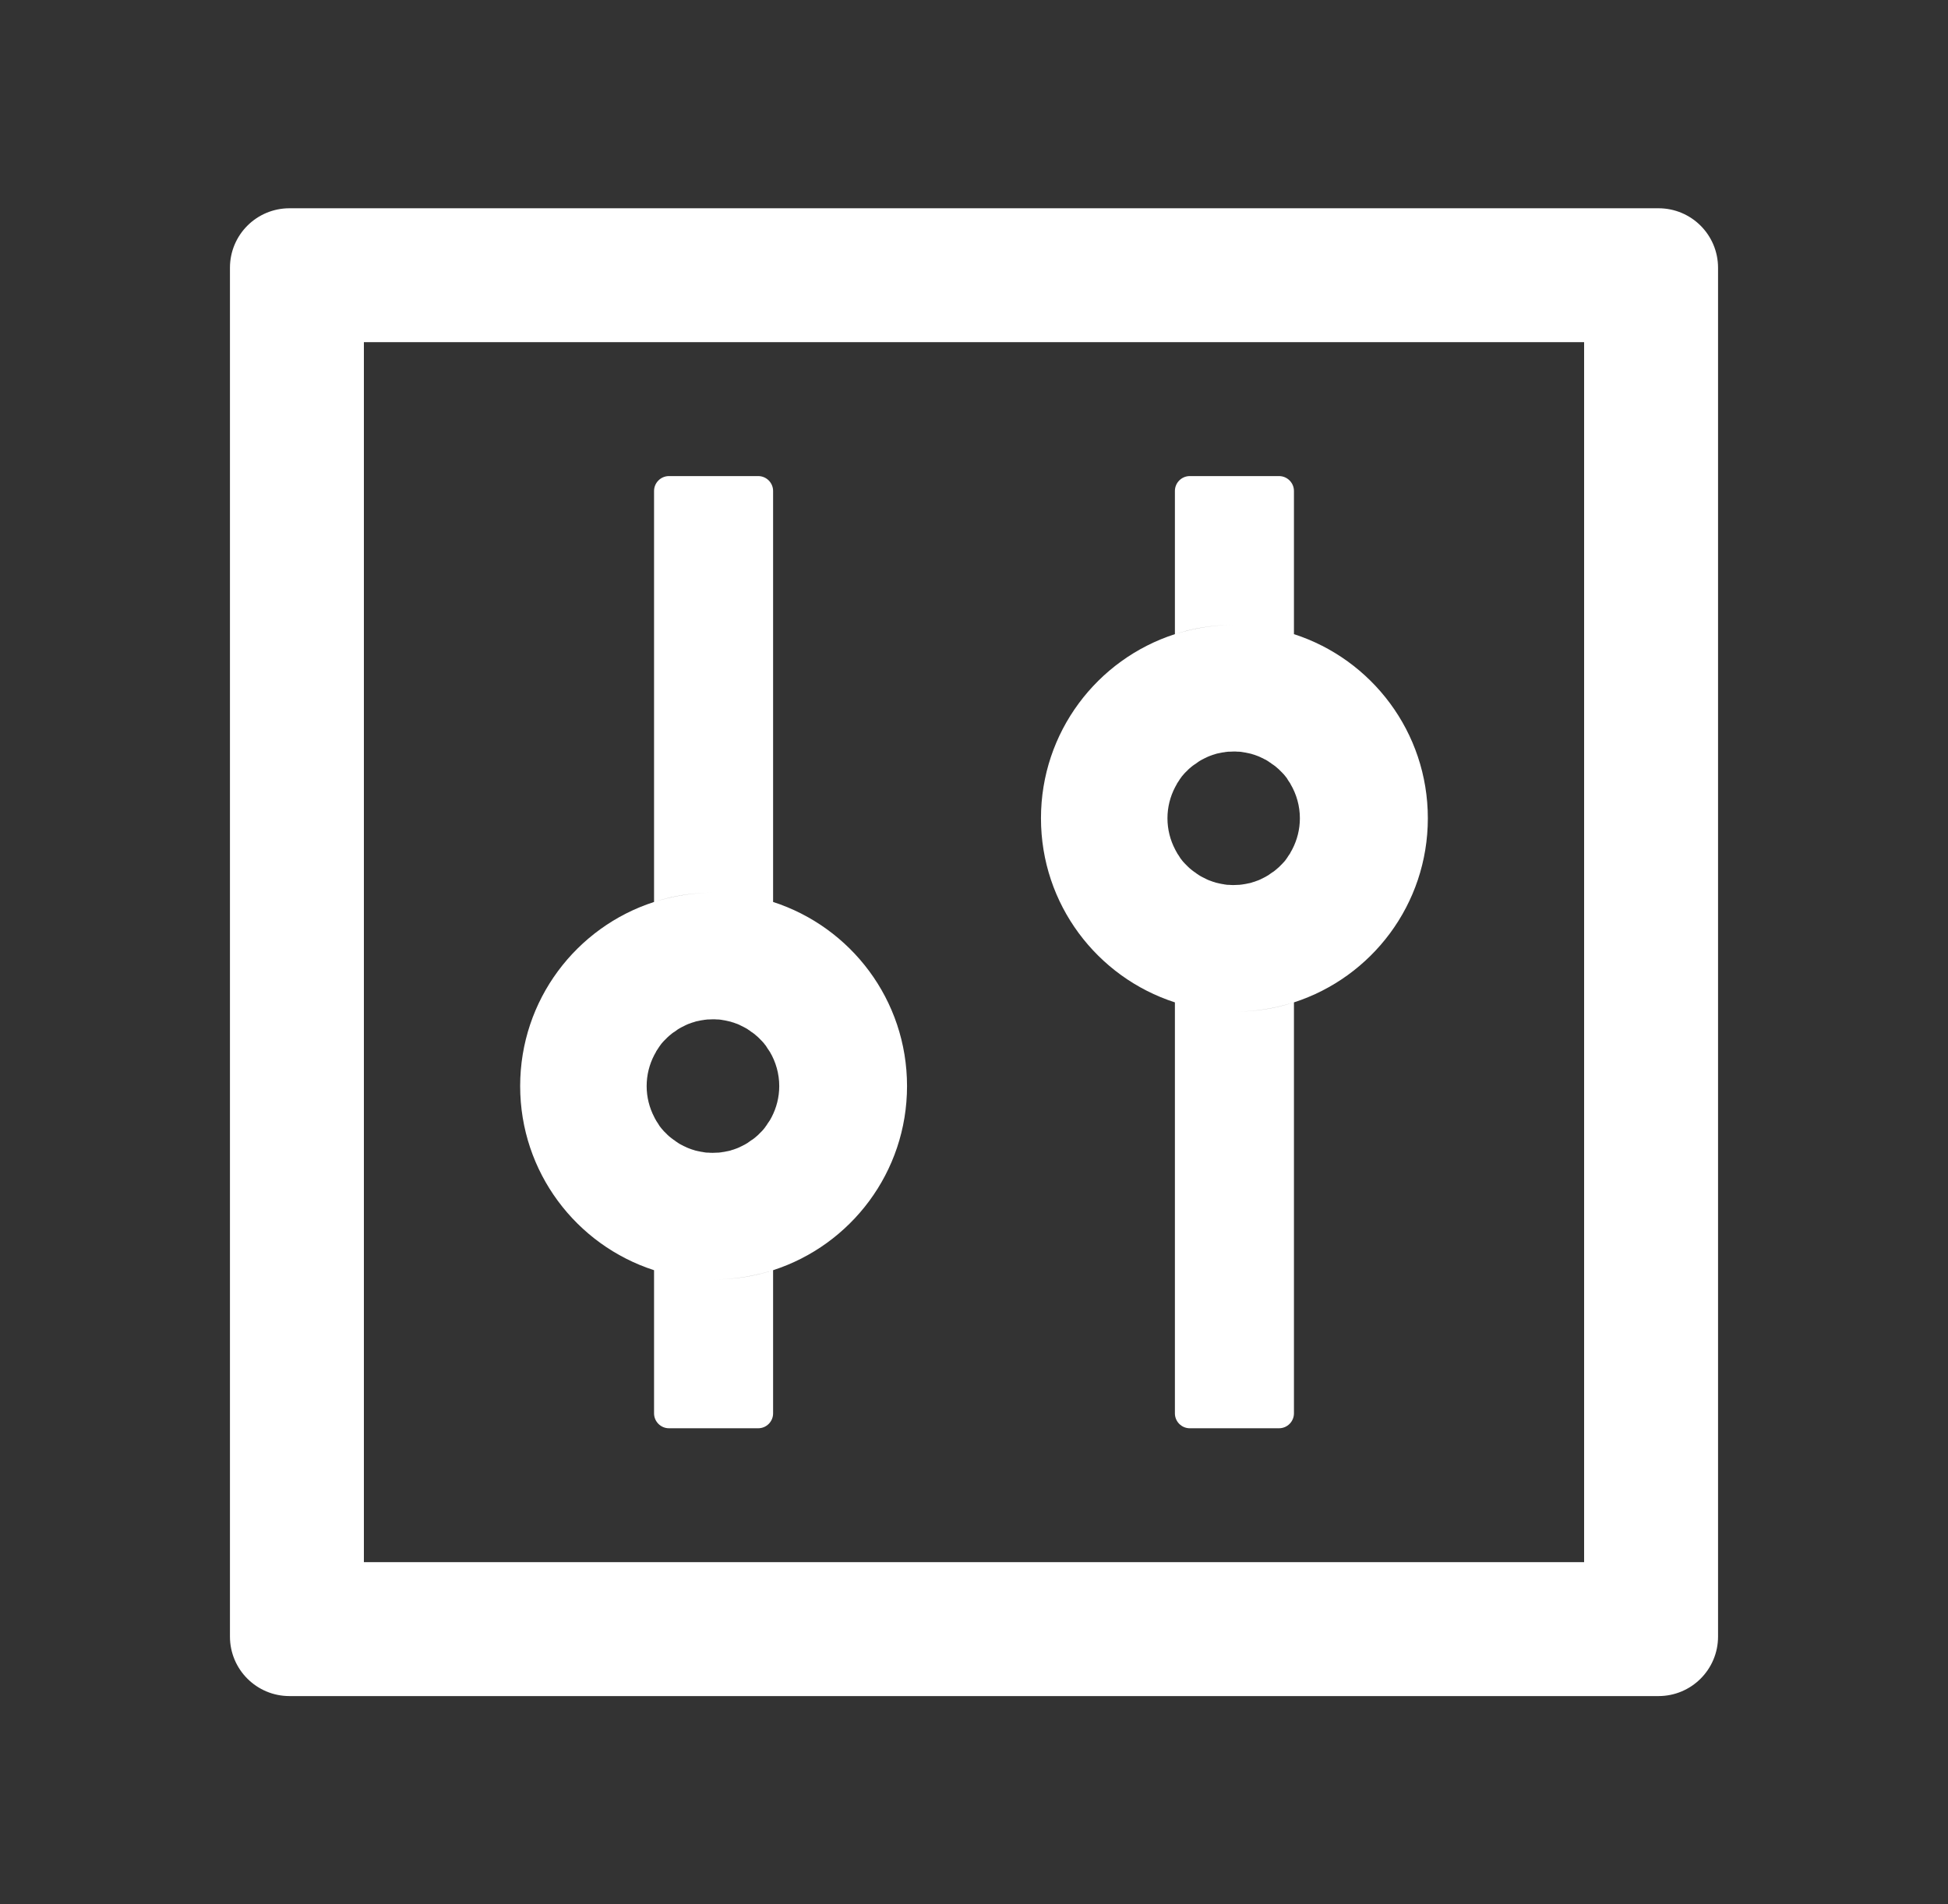 <svg width="45" height="44" viewBox="0 0 45 44" fill="none" xmlns="http://www.w3.org/2000/svg">
<rect x="0" y="0" width="45" height="44" fill="#333333" stroke="none"/>
<g id="ant-design:control-outlined">
<path id="Vector" d="M38.312 4.812H6.688C5.927 4.812 5.312 5.427 5.312 6.188V37.812C5.312 38.573 5.927 39.188 6.688 39.188H38.312C39.073 39.188 39.688 38.573 39.688 37.812V6.188C39.688 5.427 39.073 4.812 38.312 4.812ZM36.594 36.094H8.406V7.906H36.594V36.094ZM15.109 29.348V32.656C15.109 32.845 15.264 33 15.453 33H17.516C17.705 33 17.859 32.845 17.859 32.656V29.348C17.425 29.489 16.966 29.562 16.484 29.562C16.003 29.562 15.543 29.485 15.109 29.348ZM17.859 20.84V11.344C17.859 11.155 17.705 11 17.516 11H15.453C15.264 11 15.109 11.155 15.109 11.344V20.84C15.543 20.698 16.003 20.625 16.484 20.625C16.966 20.625 17.425 20.702 17.859 20.84ZM15.109 29.348C15.543 29.489 16.003 29.562 16.484 29.562C16.966 29.562 17.425 29.485 17.859 29.348C19.655 28.768 20.953 27.083 20.953 25.094C20.953 23.104 19.655 21.42 17.859 20.84C17.425 20.698 16.966 20.625 16.484 20.625C16.003 20.625 15.543 20.702 15.109 20.84C13.313 21.42 12.016 23.104 12.016 25.094C12.016 27.083 13.313 28.768 15.109 29.348ZM15.114 24.376C15.127 24.35 15.144 24.325 15.157 24.299V24.294L15.208 24.217C15.213 24.209 15.217 24.204 15.221 24.196C15.234 24.174 15.251 24.157 15.264 24.136C15.268 24.131 15.273 24.123 15.277 24.118C15.298 24.093 15.316 24.071 15.337 24.05L15.35 24.037L15.402 23.985L15.419 23.968C15.44 23.947 15.462 23.929 15.488 23.908C15.513 23.886 15.535 23.869 15.56 23.852C15.569 23.848 15.573 23.843 15.582 23.839C15.604 23.826 15.621 23.809 15.642 23.796C15.646 23.792 15.655 23.788 15.659 23.783C15.685 23.766 15.711 23.753 15.741 23.736C15.745 23.732 15.754 23.732 15.758 23.727C15.78 23.715 15.801 23.706 15.827 23.693L15.853 23.68C15.883 23.667 15.909 23.654 15.939 23.646C15.969 23.633 15.999 23.624 16.029 23.616C16.038 23.611 16.046 23.611 16.055 23.607C16.081 23.598 16.102 23.594 16.128 23.59C16.136 23.59 16.141 23.585 16.149 23.585C16.179 23.577 16.214 23.573 16.244 23.568C16.252 23.568 16.257 23.568 16.265 23.564C16.291 23.56 16.317 23.56 16.343 23.555H16.368C16.403 23.555 16.433 23.551 16.467 23.551C16.502 23.551 16.532 23.551 16.566 23.555H16.592C16.618 23.555 16.643 23.56 16.669 23.564C16.678 23.564 16.682 23.564 16.691 23.568C16.721 23.573 16.755 23.577 16.785 23.585C16.794 23.585 16.798 23.59 16.807 23.59C16.832 23.594 16.858 23.603 16.88 23.607C16.888 23.611 16.897 23.611 16.905 23.616C16.936 23.624 16.966 23.633 16.996 23.646C17.026 23.654 17.052 23.667 17.082 23.68L17.107 23.693C17.129 23.702 17.155 23.715 17.176 23.727C17.18 23.732 17.189 23.732 17.193 23.736C17.219 23.749 17.249 23.766 17.275 23.783C17.279 23.788 17.288 23.792 17.292 23.796C17.314 23.809 17.335 23.822 17.352 23.839C17.361 23.843 17.365 23.848 17.374 23.852C17.4 23.869 17.425 23.891 17.447 23.908C17.468 23.925 17.494 23.947 17.516 23.968L17.533 23.985L17.584 24.037L17.597 24.05C17.619 24.071 17.64 24.097 17.657 24.118C17.662 24.123 17.666 24.131 17.67 24.136C17.688 24.153 17.7 24.174 17.713 24.196C17.718 24.204 17.722 24.209 17.726 24.217L17.778 24.294C17.778 24.294 17.778 24.299 17.782 24.299C17.925 24.539 18.001 24.814 18.001 25.094C18.001 25.352 17.937 25.596 17.825 25.811C17.812 25.837 17.795 25.863 17.782 25.889C17.782 25.889 17.782 25.893 17.778 25.893L17.726 25.97C17.722 25.979 17.718 25.983 17.713 25.992C17.7 26.013 17.683 26.03 17.67 26.052C17.666 26.056 17.662 26.065 17.657 26.069C17.636 26.095 17.619 26.116 17.597 26.138L17.584 26.151L17.533 26.202L17.516 26.22C17.494 26.241 17.473 26.258 17.447 26.28C17.421 26.301 17.4 26.318 17.374 26.335C17.365 26.34 17.361 26.344 17.352 26.348C17.331 26.361 17.314 26.378 17.292 26.391C17.288 26.396 17.279 26.4 17.275 26.404C17.249 26.422 17.223 26.434 17.193 26.452C17.189 26.456 17.18 26.456 17.176 26.46C17.155 26.473 17.133 26.482 17.107 26.494L17.082 26.507C17.052 26.52 17.026 26.533 16.996 26.542C16.966 26.555 16.936 26.563 16.905 26.572C16.897 26.576 16.888 26.576 16.88 26.581C16.854 26.589 16.832 26.593 16.807 26.598C16.798 26.598 16.794 26.602 16.785 26.602C16.755 26.61 16.721 26.615 16.691 26.619C16.682 26.619 16.678 26.619 16.669 26.623C16.643 26.628 16.618 26.628 16.592 26.632H16.566C16.532 26.632 16.502 26.636 16.467 26.636C16.433 26.636 16.403 26.636 16.368 26.632H16.343C16.317 26.632 16.291 26.628 16.265 26.623C16.257 26.623 16.252 26.623 16.244 26.619C16.214 26.615 16.179 26.61 16.149 26.602C16.141 26.602 16.136 26.598 16.128 26.598C16.102 26.593 16.076 26.585 16.055 26.581C16.046 26.576 16.038 26.576 16.029 26.572C15.999 26.563 15.969 26.555 15.939 26.542C15.909 26.533 15.883 26.52 15.853 26.507L15.827 26.494C15.806 26.486 15.78 26.473 15.758 26.46C15.754 26.456 15.745 26.456 15.741 26.452C15.715 26.439 15.685 26.422 15.659 26.404C15.655 26.4 15.646 26.396 15.642 26.391C15.621 26.378 15.599 26.366 15.582 26.348C15.573 26.344 15.569 26.34 15.56 26.335C15.535 26.318 15.509 26.297 15.488 26.28C15.466 26.262 15.44 26.241 15.419 26.22L15.402 26.202L15.35 26.151L15.337 26.138C15.316 26.116 15.294 26.091 15.277 26.069C15.273 26.065 15.268 26.056 15.264 26.052C15.247 26.035 15.234 26.013 15.221 25.992C15.217 25.983 15.213 25.979 15.208 25.97L15.157 25.893V25.889C15.139 25.863 15.127 25.837 15.114 25.811C15.002 25.596 14.938 25.352 14.938 25.094C14.938 24.836 15.002 24.591 15.114 24.376ZM27.141 23.16V32.656C27.141 32.845 27.295 33 27.484 33H29.547C29.736 33 29.891 32.845 29.891 32.656V23.16C29.457 23.302 28.997 23.375 28.516 23.375C28.034 23.375 27.575 23.298 27.141 23.16ZM29.891 14.652V11.344C29.891 11.155 29.736 11 29.547 11H27.484C27.295 11 27.141 11.155 27.141 11.344V14.652C27.575 14.511 28.034 14.438 28.516 14.438C28.997 14.438 29.457 14.515 29.891 14.652ZM27.141 23.16C27.575 23.302 28.034 23.375 28.516 23.375C28.997 23.375 29.457 23.298 29.891 23.16C31.687 22.58 32.984 20.896 32.984 18.906C32.984 16.917 31.687 15.232 29.891 14.652C29.457 14.511 28.997 14.438 28.516 14.438C28.034 14.438 27.575 14.515 27.141 14.652C25.345 15.232 24.047 16.917 24.047 18.906C24.047 20.896 25.345 22.58 27.141 23.16ZM27.145 18.189C27.158 18.163 27.175 18.137 27.188 18.111V18.107L27.239 18.03C27.244 18.021 27.248 18.017 27.252 18.008C27.265 17.987 27.282 17.97 27.295 17.948C27.3 17.944 27.304 17.935 27.308 17.931C27.33 17.905 27.347 17.884 27.368 17.862L27.381 17.849L27.433 17.798L27.45 17.78C27.471 17.759 27.493 17.742 27.519 17.72C27.544 17.699 27.566 17.682 27.592 17.665C27.6 17.66 27.605 17.656 27.613 17.652C27.635 17.639 27.652 17.622 27.673 17.609C27.678 17.604 27.686 17.6 27.691 17.596C27.716 17.578 27.742 17.566 27.772 17.548C27.777 17.544 27.785 17.544 27.79 17.54C27.811 17.527 27.832 17.518 27.858 17.506L27.884 17.493C27.914 17.48 27.94 17.467 27.97 17.458C28 17.445 28.03 17.437 28.06 17.428C28.069 17.424 28.077 17.424 28.086 17.419C28.112 17.411 28.133 17.407 28.159 17.402C28.168 17.402 28.172 17.398 28.18 17.398C28.21 17.39 28.245 17.385 28.275 17.381C28.284 17.381 28.288 17.381 28.297 17.377C28.322 17.372 28.348 17.372 28.374 17.368H28.4C28.434 17.368 28.464 17.364 28.498 17.364C28.533 17.364 28.563 17.364 28.597 17.368H28.623C28.649 17.368 28.675 17.372 28.7 17.377C28.709 17.377 28.713 17.377 28.722 17.381C28.752 17.385 28.786 17.39 28.816 17.398C28.825 17.398 28.829 17.402 28.838 17.402C28.864 17.407 28.89 17.415 28.911 17.419C28.919 17.424 28.928 17.424 28.937 17.428C28.967 17.437 28.997 17.445 29.027 17.458C29.057 17.467 29.083 17.48 29.113 17.493L29.139 17.506C29.16 17.514 29.186 17.527 29.207 17.54C29.212 17.544 29.22 17.544 29.225 17.548C29.25 17.561 29.28 17.578 29.306 17.596C29.311 17.6 29.319 17.604 29.323 17.609C29.345 17.622 29.366 17.634 29.384 17.652C29.392 17.656 29.396 17.66 29.405 17.665C29.431 17.682 29.457 17.703 29.478 17.72C29.5 17.738 29.525 17.759 29.547 17.78L29.564 17.798L29.616 17.849L29.628 17.862C29.65 17.884 29.672 17.909 29.689 17.931C29.693 17.935 29.697 17.944 29.702 17.948C29.719 17.965 29.732 17.987 29.744 18.008C29.749 18.017 29.753 18.021 29.757 18.03L29.809 18.107V18.111C29.952 18.352 30.028 18.626 30.028 18.906C30.028 19.164 29.964 19.409 29.852 19.624C29.839 19.65 29.822 19.675 29.809 19.701V19.706L29.757 19.783C29.753 19.791 29.749 19.796 29.744 19.804C29.732 19.826 29.715 19.843 29.702 19.864C29.697 19.869 29.693 19.877 29.689 19.882C29.667 19.907 29.65 19.929 29.628 19.95L29.616 19.963L29.564 20.015L29.547 20.032C29.525 20.053 29.504 20.071 29.478 20.092C29.452 20.114 29.431 20.131 29.405 20.148C29.396 20.152 29.392 20.157 29.384 20.161C29.362 20.174 29.345 20.191 29.323 20.204C29.319 20.208 29.311 20.212 29.306 20.217C29.28 20.234 29.255 20.247 29.225 20.264C29.22 20.268 29.212 20.268 29.207 20.273C29.186 20.285 29.165 20.294 29.139 20.307L29.113 20.32C29.083 20.333 29.057 20.346 29.027 20.354C28.997 20.367 28.967 20.376 28.937 20.384C28.928 20.389 28.919 20.389 28.911 20.393C28.885 20.402 28.864 20.406 28.838 20.41C28.829 20.41 28.825 20.415 28.816 20.415C28.786 20.423 28.752 20.427 28.722 20.432C28.713 20.432 28.709 20.432 28.7 20.436C28.675 20.44 28.649 20.44 28.623 20.445H28.597C28.563 20.445 28.533 20.449 28.498 20.449C28.464 20.449 28.434 20.449 28.4 20.445H28.374C28.348 20.445 28.322 20.44 28.297 20.436C28.288 20.436 28.284 20.436 28.275 20.432C28.245 20.427 28.21 20.423 28.18 20.415C28.172 20.415 28.168 20.41 28.159 20.41C28.133 20.406 28.107 20.397 28.086 20.393C28.077 20.389 28.069 20.389 28.06 20.384C28.03 20.376 28 20.367 27.97 20.354C27.94 20.346 27.914 20.333 27.884 20.32L27.858 20.307C27.837 20.298 27.811 20.285 27.79 20.273C27.785 20.268 27.777 20.268 27.772 20.264C27.747 20.251 27.716 20.234 27.691 20.217C27.686 20.212 27.678 20.208 27.673 20.204C27.652 20.191 27.631 20.178 27.613 20.161C27.605 20.157 27.6 20.152 27.592 20.148C27.566 20.131 27.54 20.109 27.519 20.092C27.497 20.075 27.471 20.053 27.45 20.032L27.433 20.015L27.381 19.963L27.368 19.95C27.347 19.929 27.325 19.903 27.308 19.882C27.304 19.877 27.3 19.869 27.295 19.864C27.278 19.847 27.265 19.826 27.252 19.804C27.248 19.796 27.244 19.791 27.239 19.783L27.188 19.706V19.701C27.171 19.675 27.158 19.65 27.145 19.624C27.033 19.409 26.969 19.164 26.969 18.906C26.969 18.648 27.033 18.404 27.145 18.189Z" fill="white"/>
</g>
</svg>

